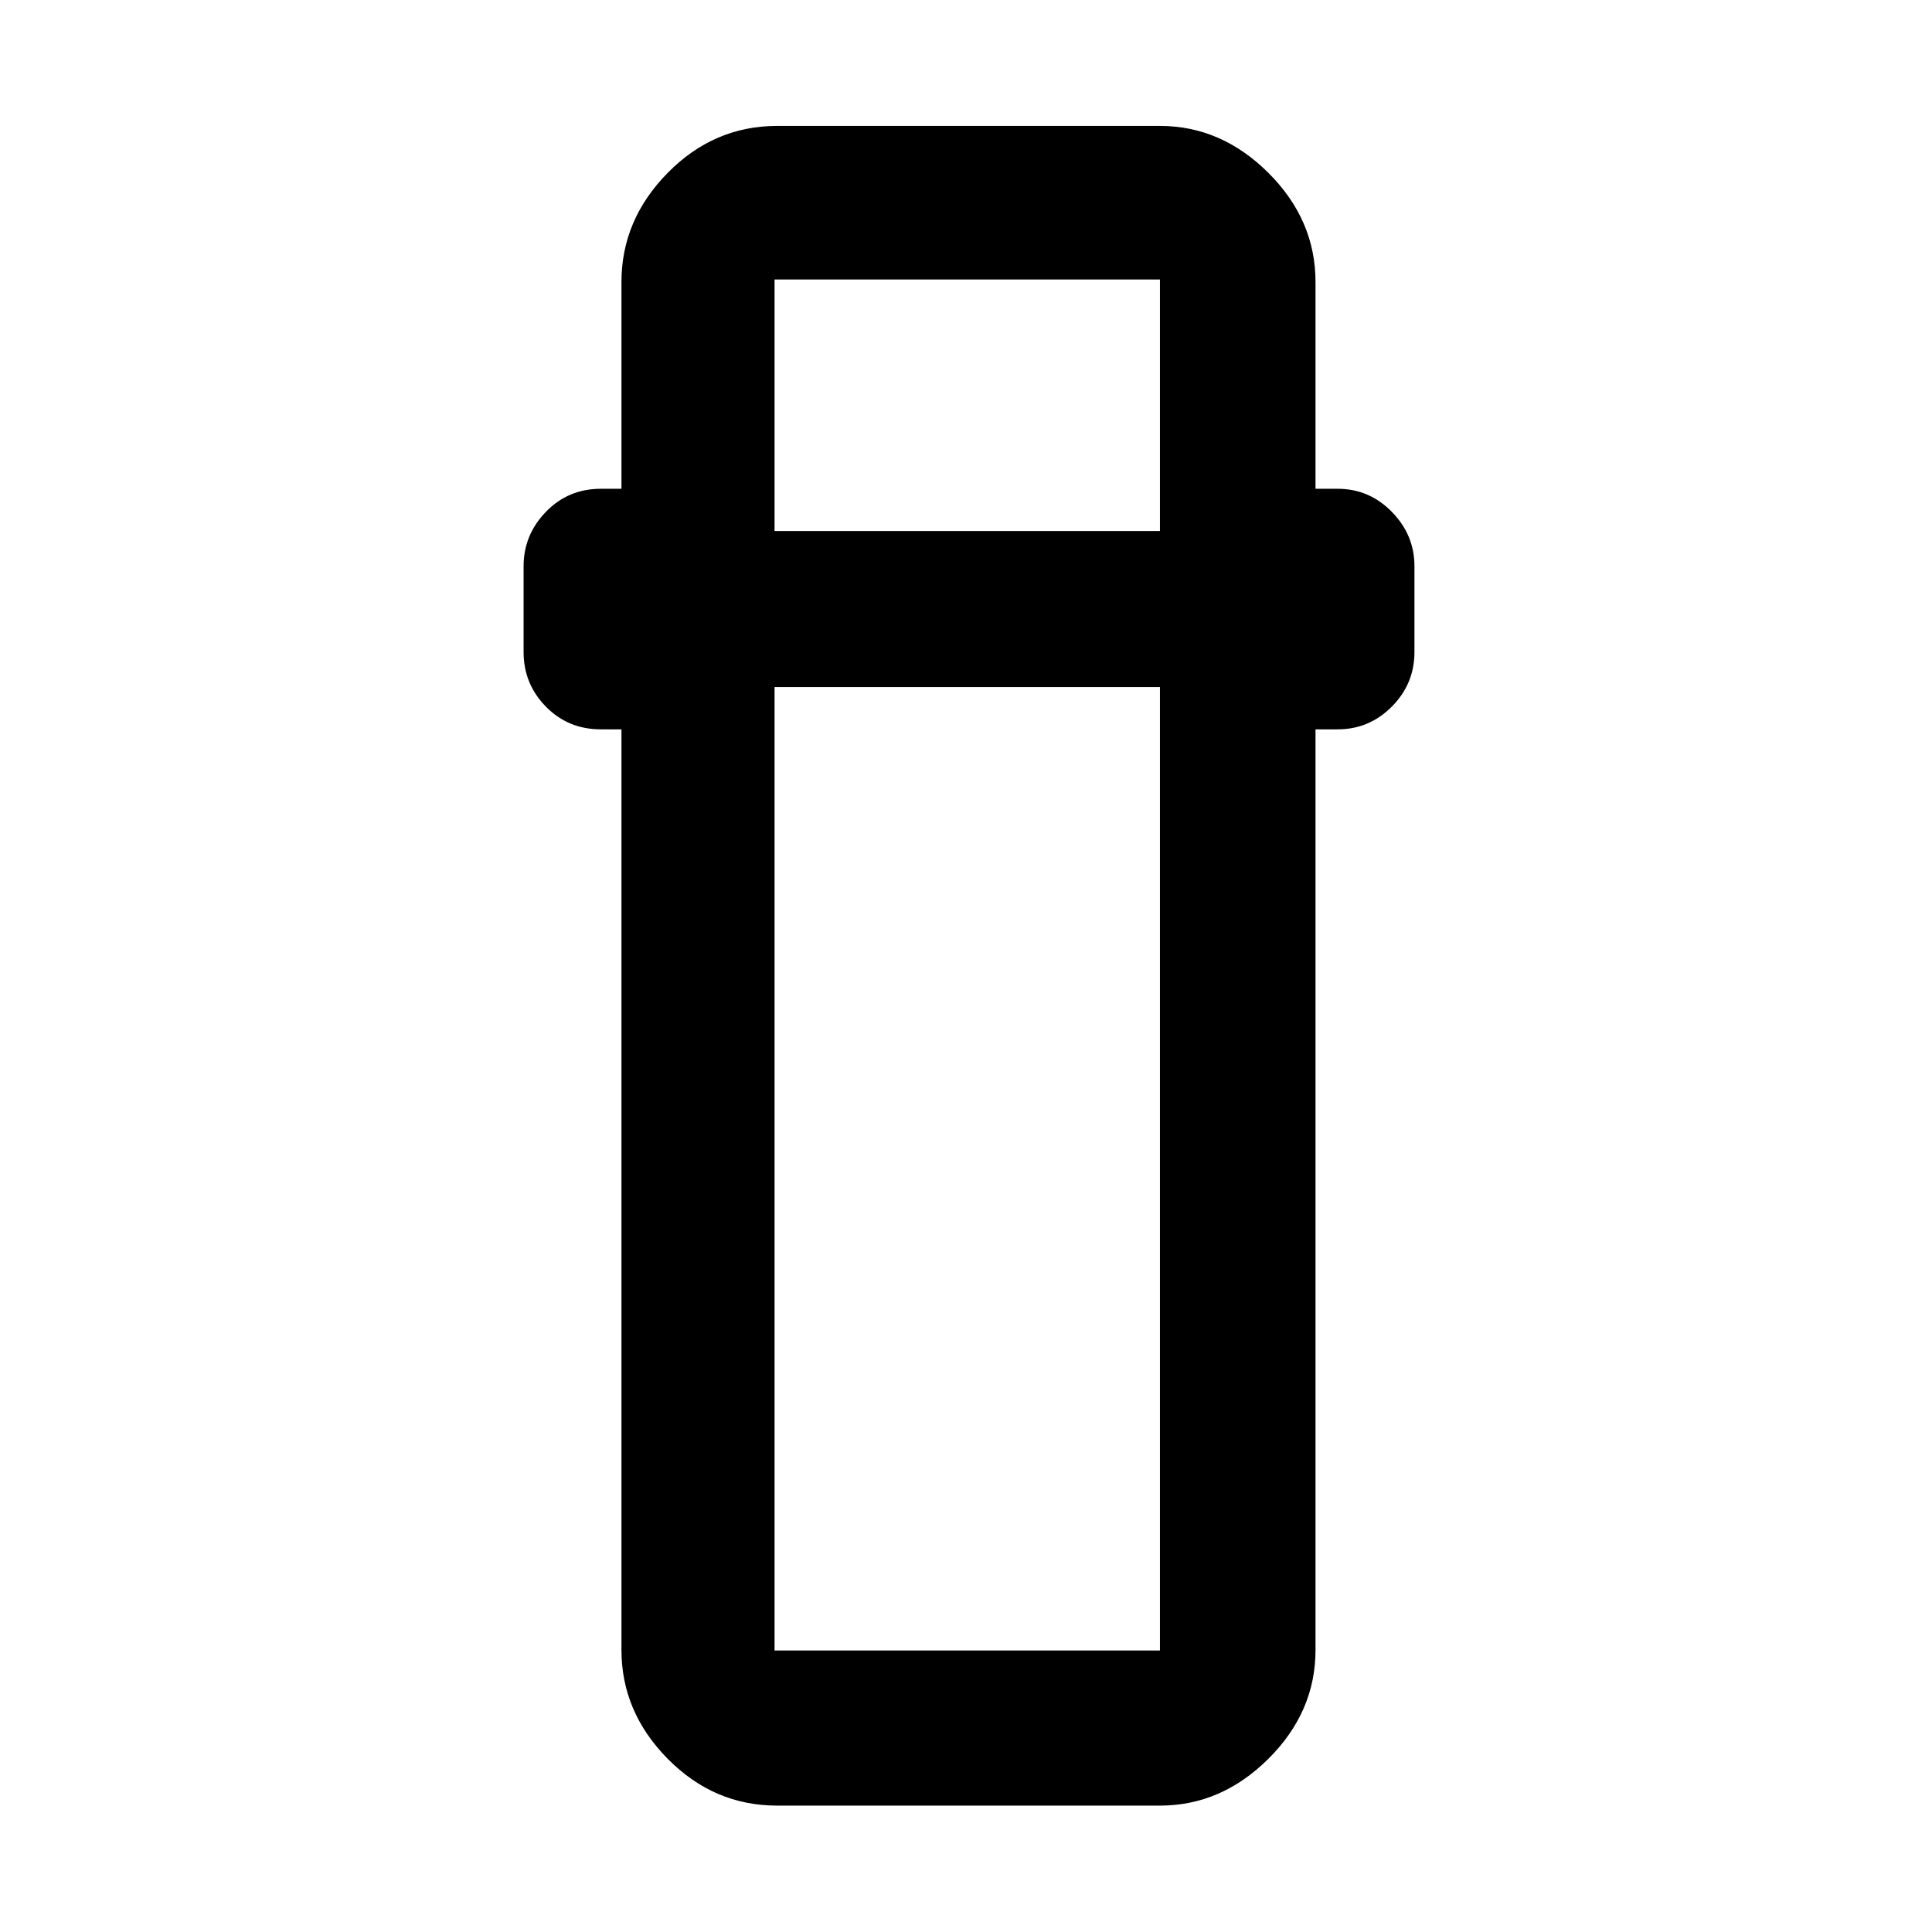 <svg xmlns="http://www.w3.org/2000/svg" height="48" viewBox="0 -960 960 960" width="48"><path d="M386.11-62.8q-31.38 0-54.35-23.28-22.96-23.28-22.96-54.03v-457.48h-10.23q-16.28 0-27.34-11.3-11.06-11.3-11.06-27.09v-42.66q0-15.56 11.07-27.02 11.08-11.47 27.33-11.47h10.23v-102.76q0-30.85 22.96-54.2 22.97-23.34 54.35-23.34h190.26q30.49 0 53.9 23.34 23.4 23.35 23.4 54.2v102.76h11q15.71 0 26.93 11.47 11.23 11.46 11.23 27.02v42.66q0 15.79-11.24 27.09-11.23 11.3-26.92 11.3h-11v457.48q0 30.75-23.4 54.03-23.41 23.28-53.9 23.28H386.11Zm-1.24-555.79v478.72h191.5v-478.72h-191.5Zm0-77.54h191.5v-125h-191.5v125Zm0 77.54h191.5-191.5Zm0-77.54h191.5-191.5Z"/></svg>
